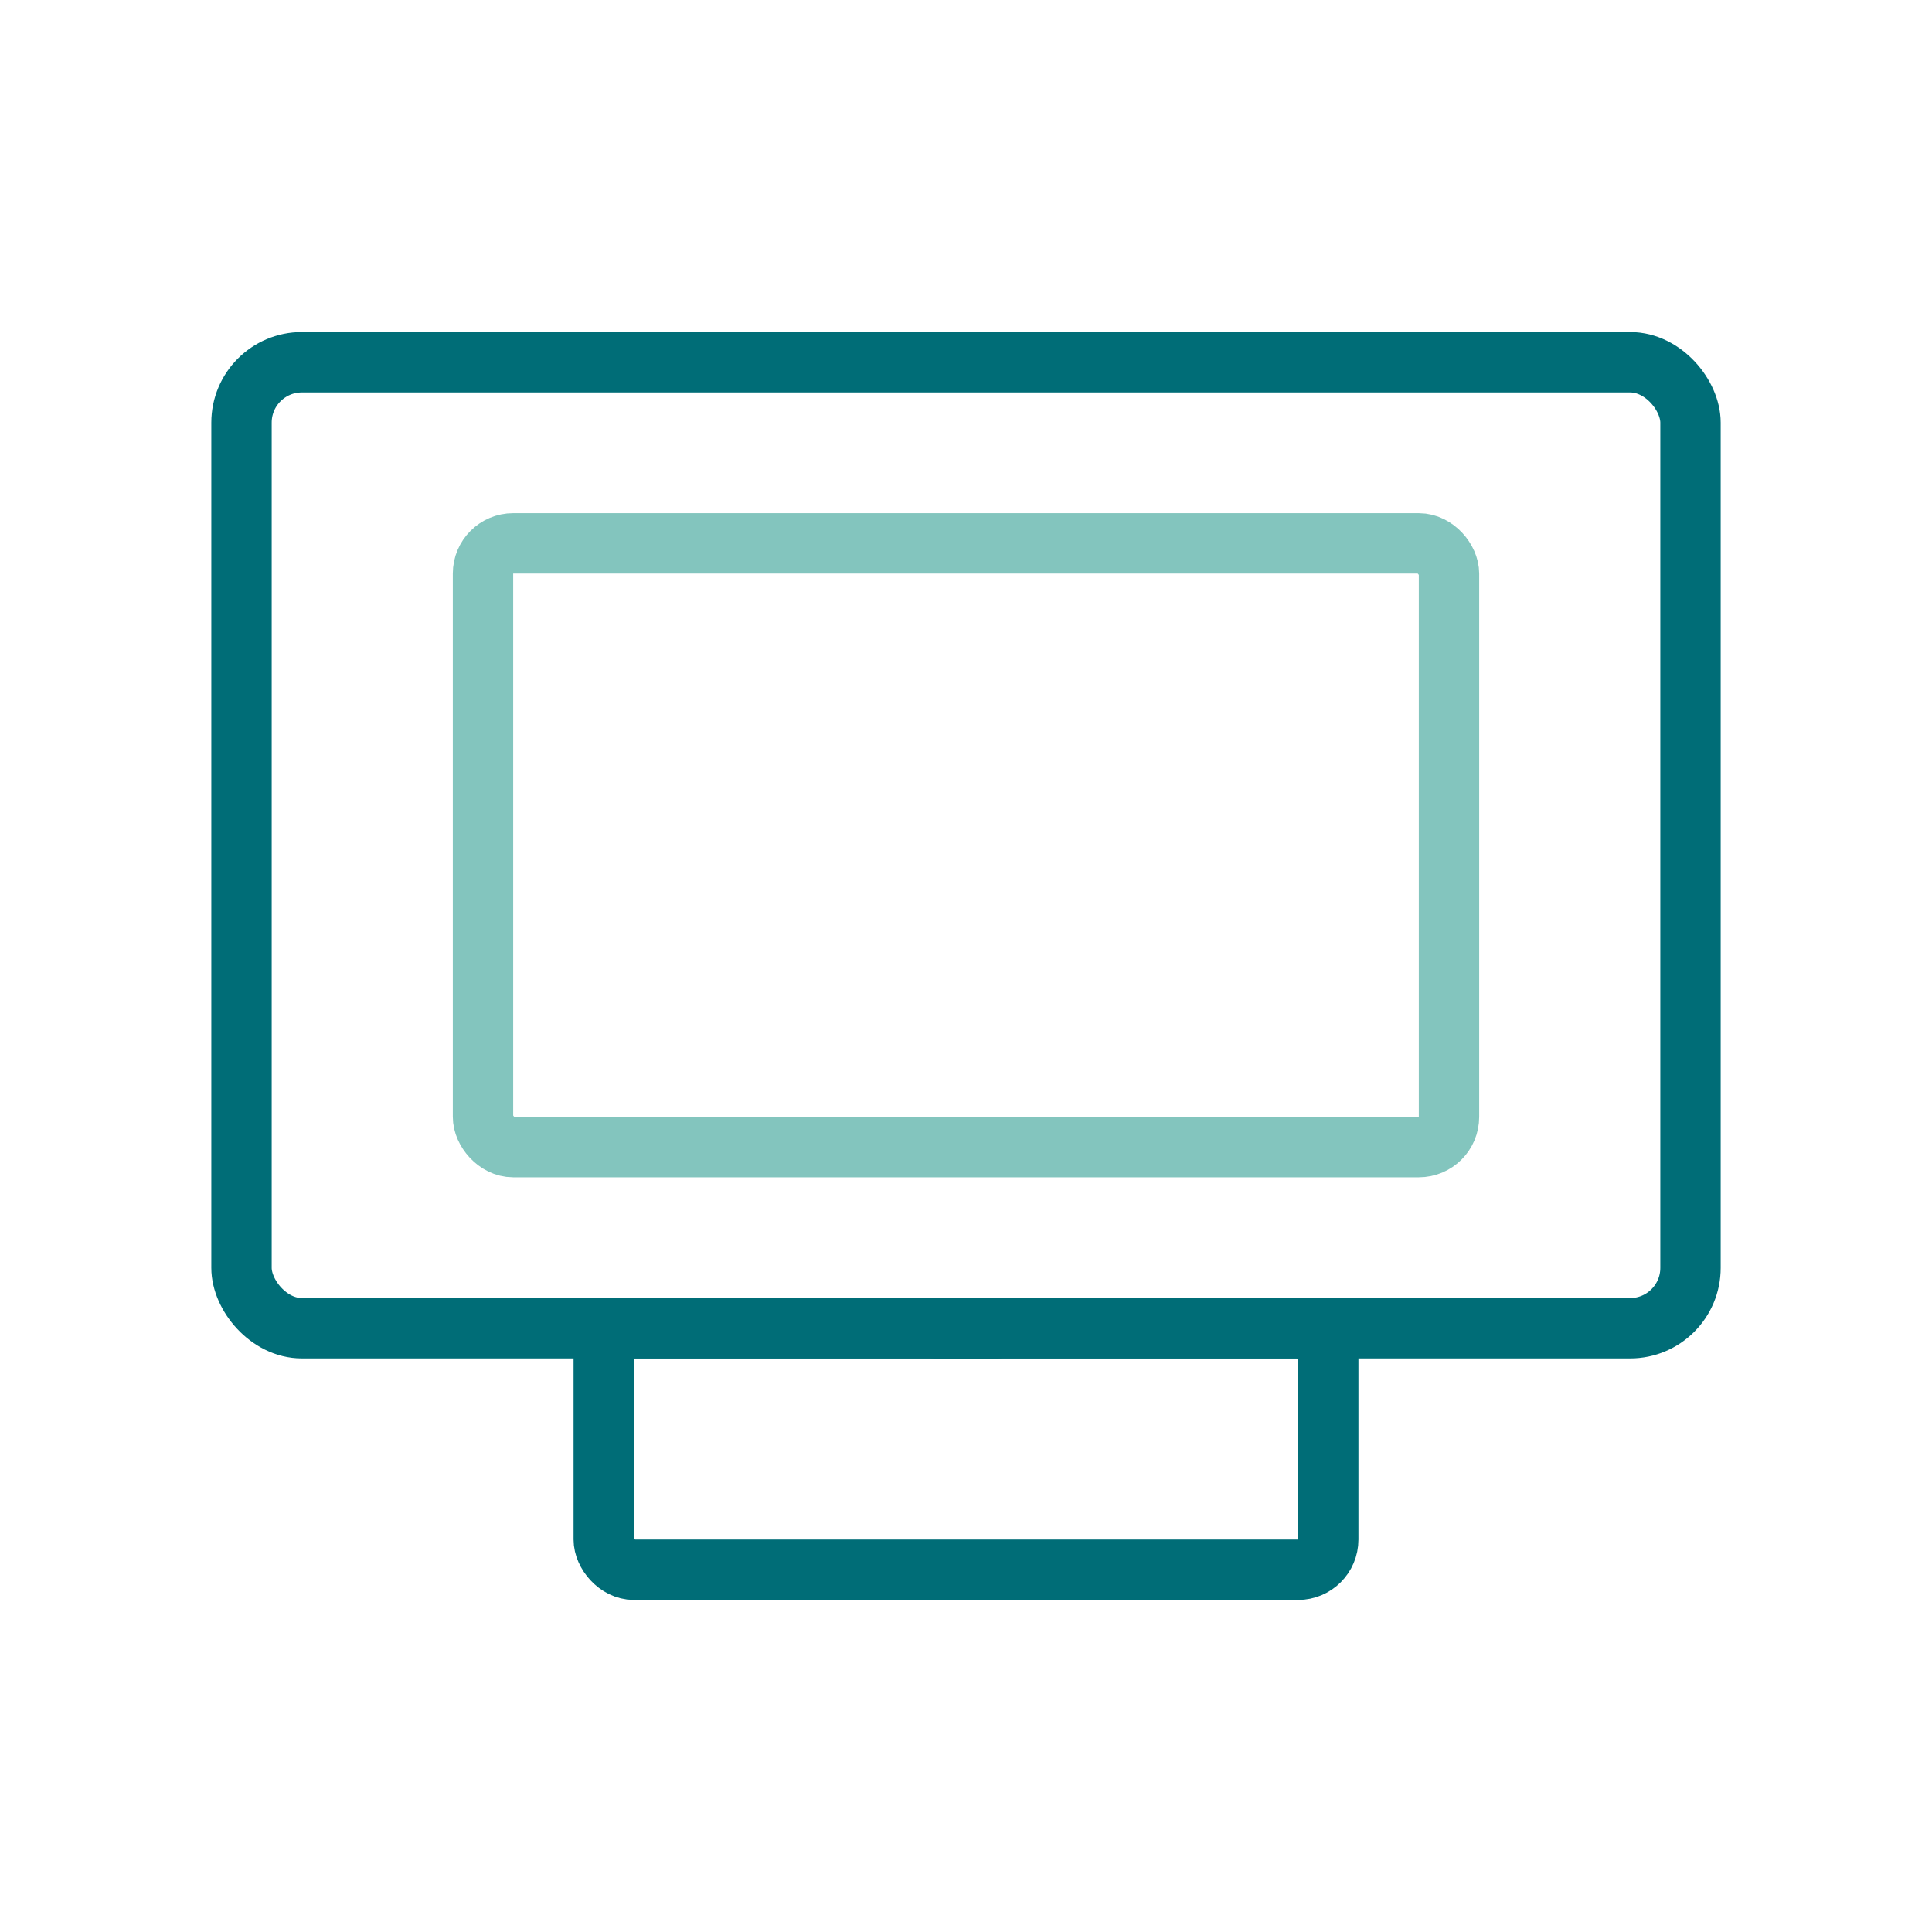 <?xml version="1.0" encoding="UTF-8"?>
<svg width="64" height="64" viewBox="0 0 64 64" fill="none" xmlns="http://www.w3.org/2000/svg">
    <rect x="8" y="12" width="48" height="32" rx="2" stroke="#006D77" stroke-width="2"/>
    <rect x="20" y="44" width="24" height="8" rx="1" stroke="#006D77" stroke-width="2"/>
    <rect x="16" y="18" width="32" height="20" rx="1" stroke="#83C5BE" stroke-width="2"/>
    <path d="M31 44L33 44" stroke="#006D77" stroke-width="2" stroke-linecap="round"/>
</svg>

